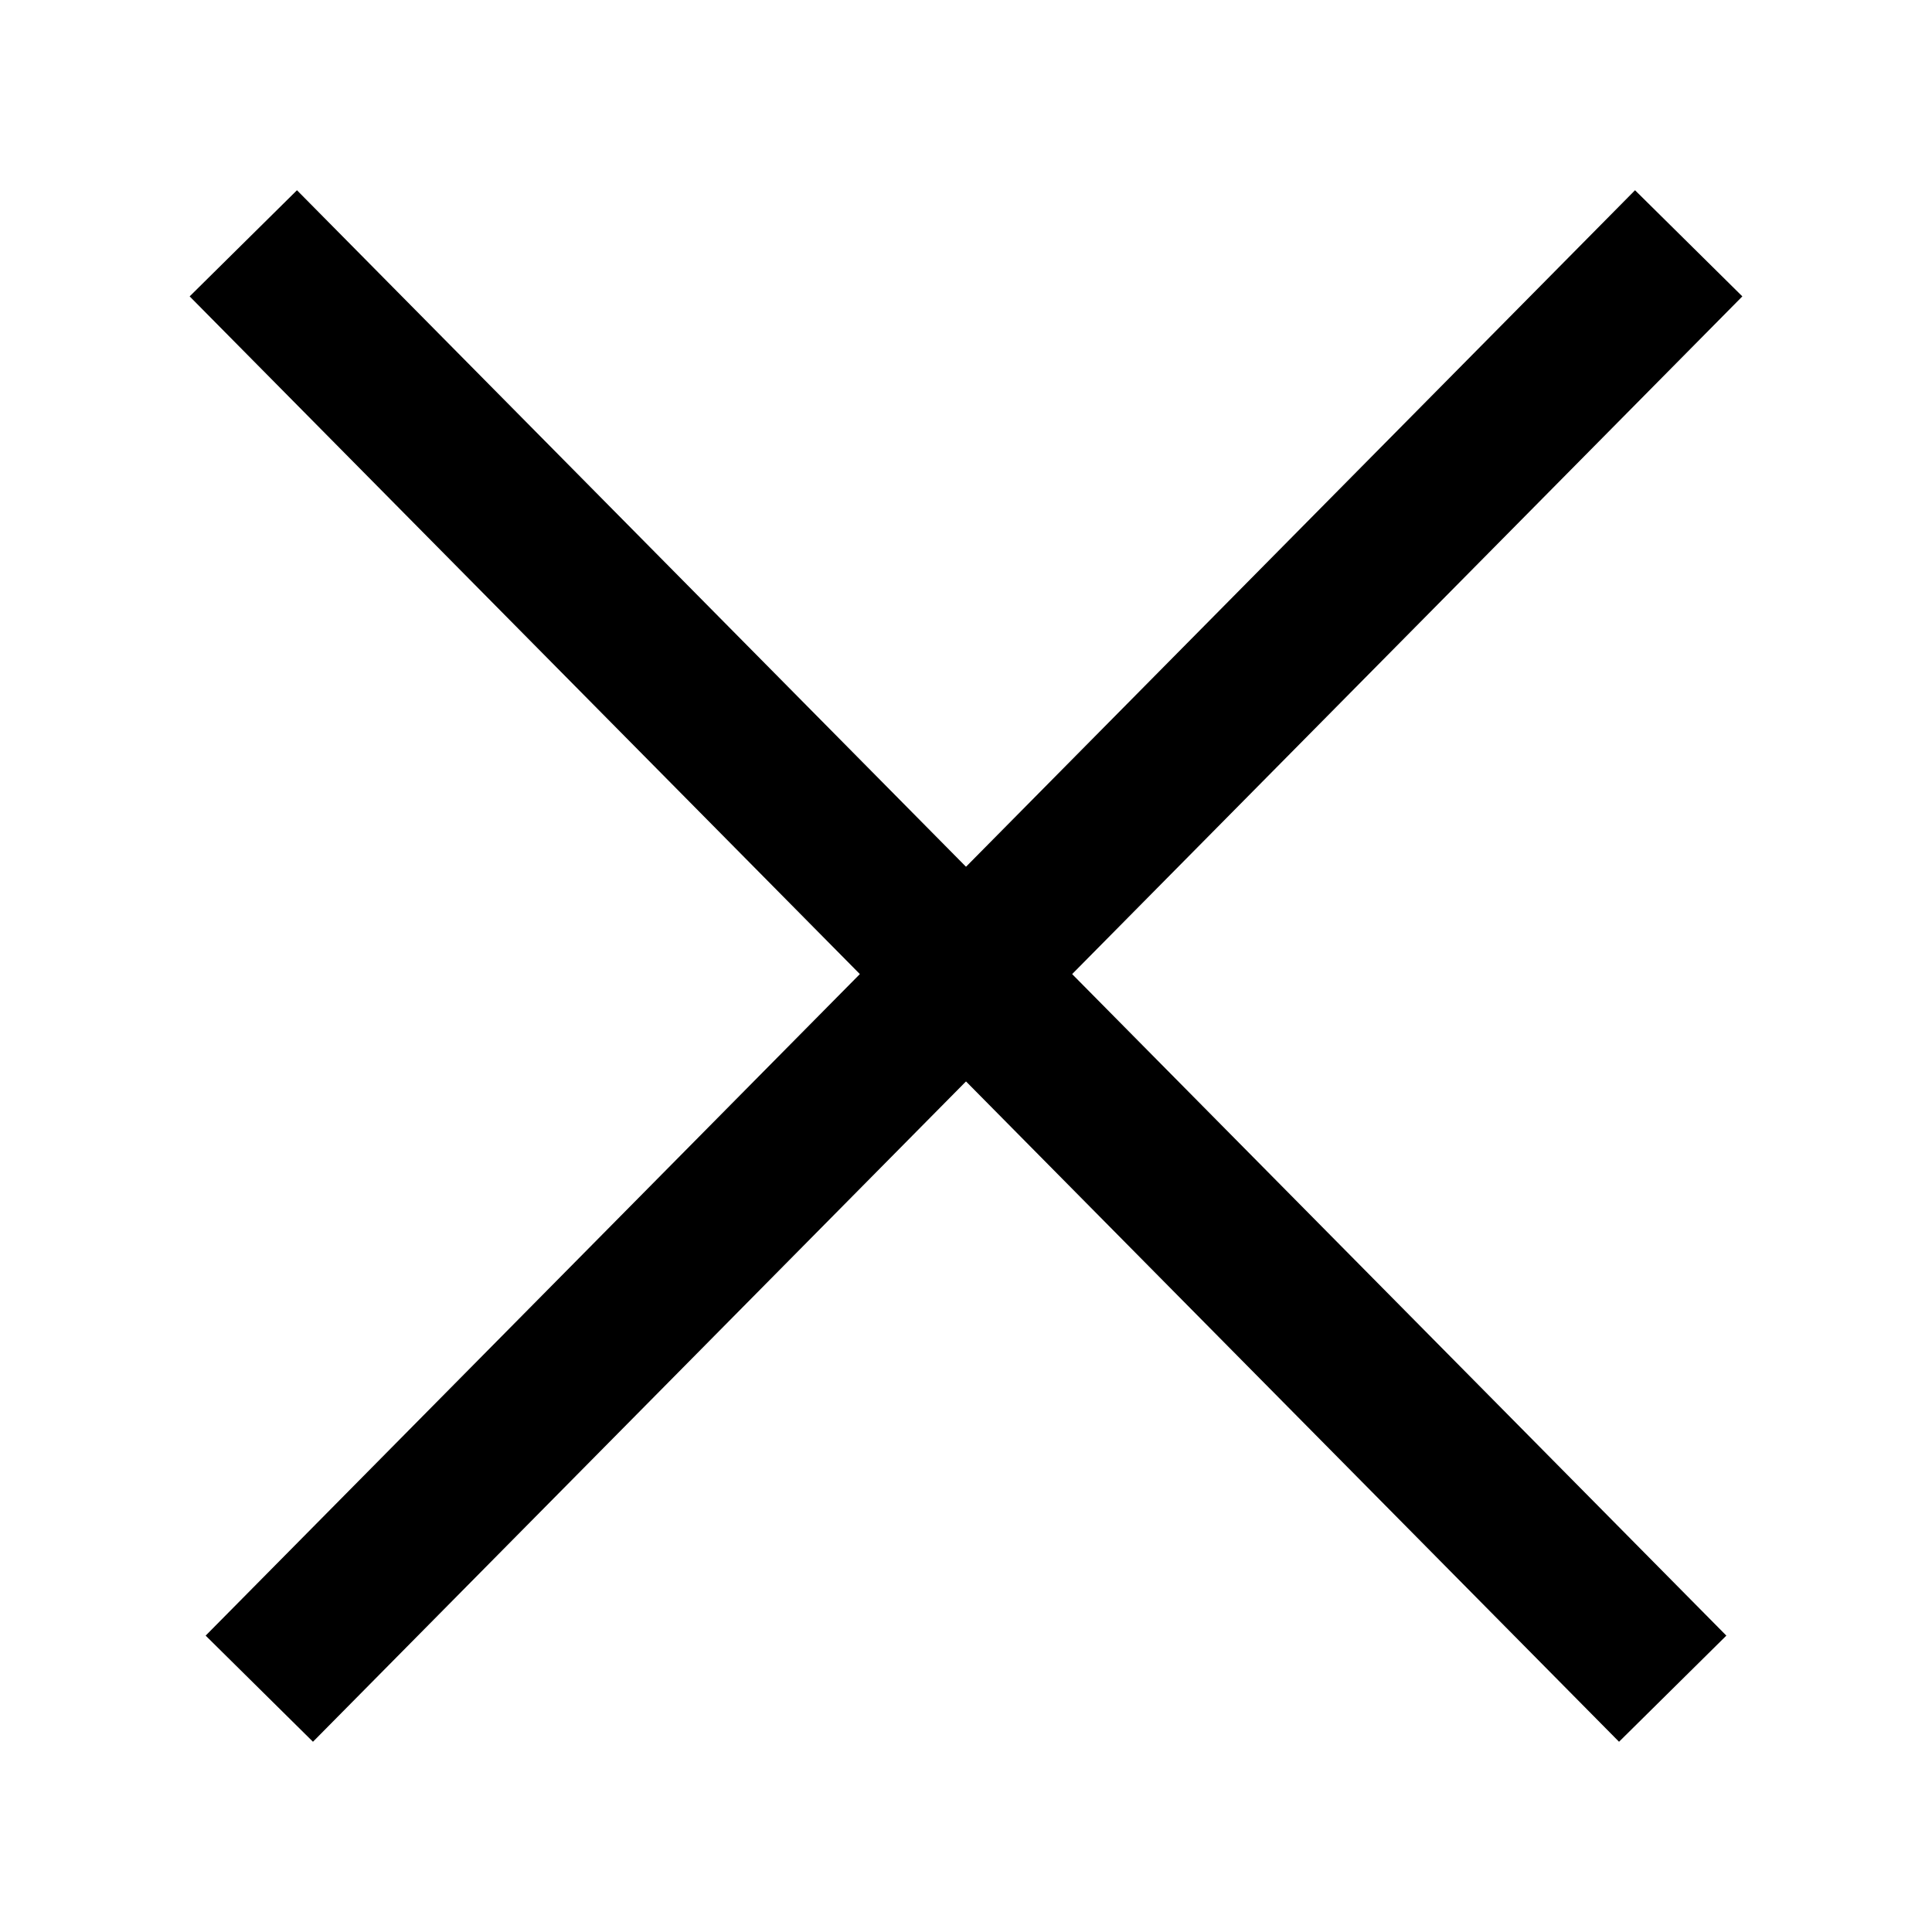 <?xml version="1.0" encoding="utf-8"?><!-- Uploaded to: SVG Repo, www.svgrepo.com, Generator: SVG Repo Mixer Tools -->
<svg width="800px" height="800px" viewBox="0 0 64 64" xmlns="http://www.w3.org/2000/svg" stroke-width="5" stroke="currentColor"><line x1="8.06" y1="8.06" x2="55.41" y2="55.94" fill="currentColor"/><line fill="currentColor" x1="55.94" y1="8.06" x2="8.59" y2="55.94"/></svg>